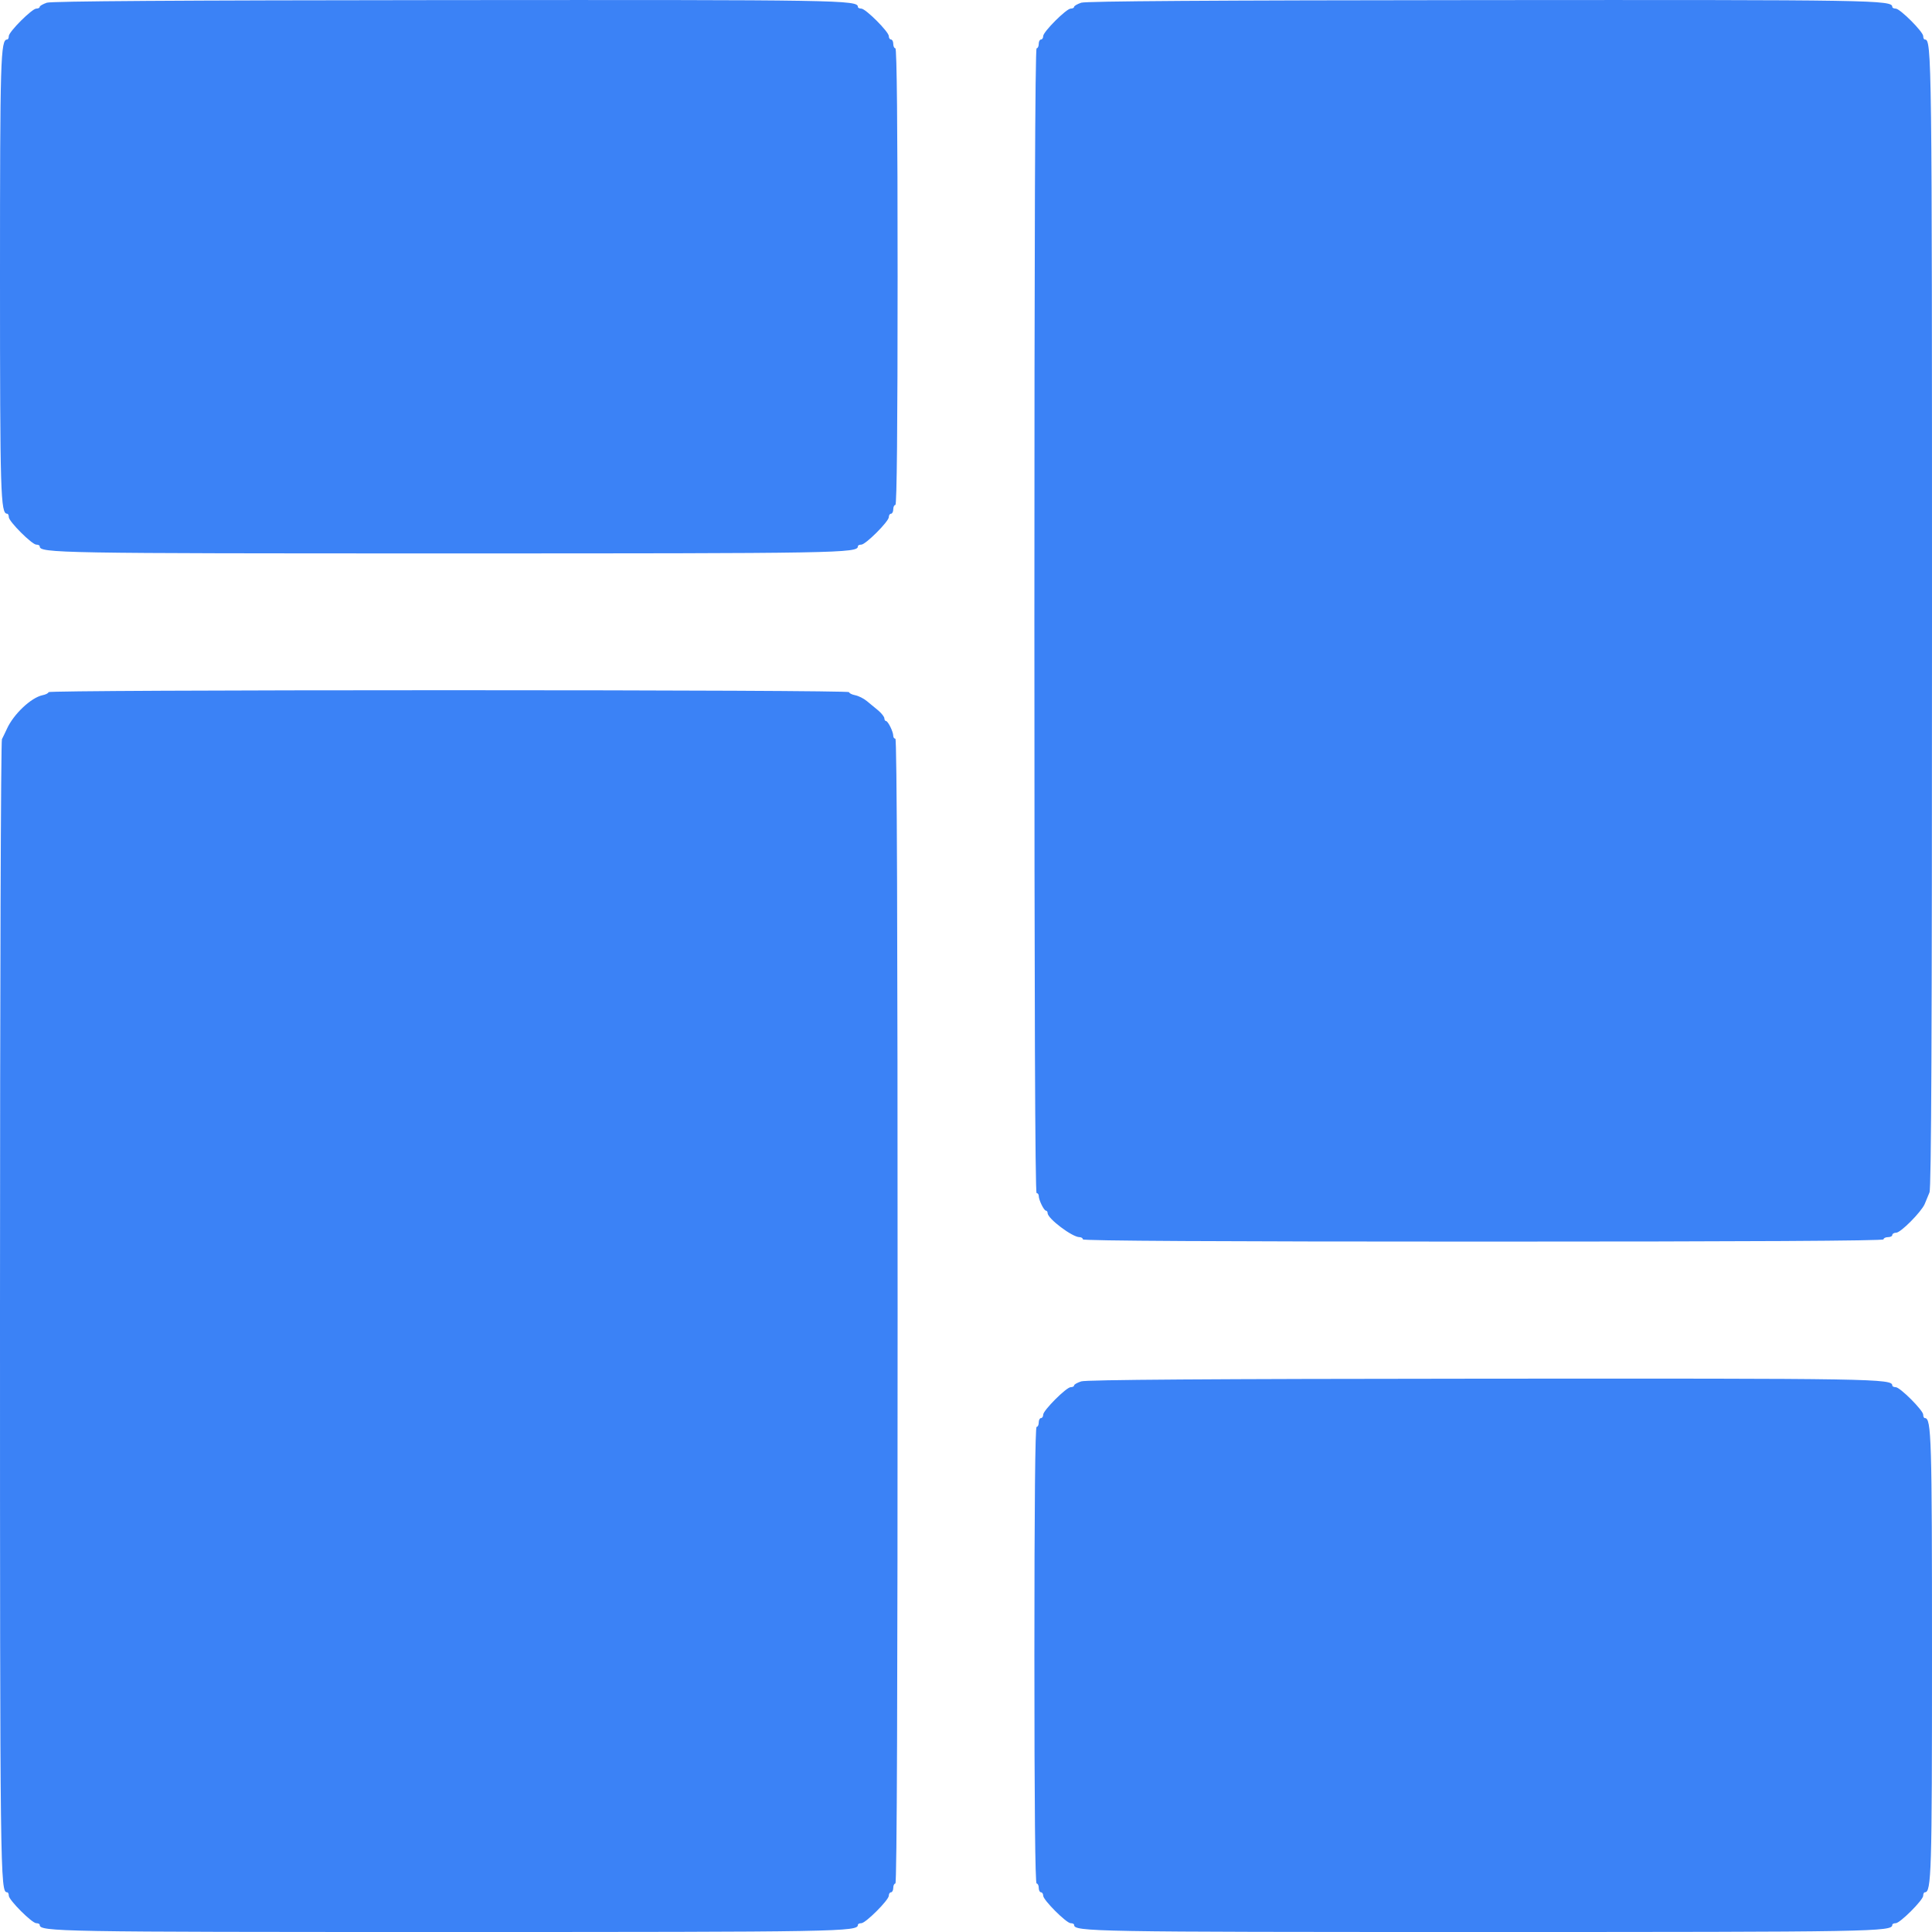 <svg width="20" height="20" viewBox="0 0 20 20" fill="none" xmlns="http://www.w3.org/2000/svg">
<path fill-rule="evenodd" clip-rule="evenodd" d="M0.485 0.028C0.444 0.042 0.411 0.061 0.411 0.071C0.411 0.081 0.395 0.089 0.376 0.089C0.331 0.089 0.091 0.329 0.091 0.374C0.091 0.393 0.084 0.409 0.074 0.409C0.006 0.409 0 0.609 0 2.863C0 5.118 0.006 5.318 0.074 5.318C0.084 5.318 0.091 5.334 0.091 5.353C0.091 5.398 0.331 5.638 0.376 5.638C0.395 5.638 0.411 5.645 0.411 5.655C0.411 5.726 0.585 5.729 4.646 5.729C8.707 5.729 8.881 5.726 8.881 5.655C8.881 5.645 8.897 5.638 8.916 5.638C8.961 5.638 9.201 5.398 9.201 5.353C9.201 5.334 9.211 5.318 9.224 5.318C9.236 5.318 9.247 5.297 9.247 5.272C9.247 5.247 9.257 5.227 9.269 5.227C9.284 5.227 9.292 4.424 9.292 2.863C9.292 1.303 9.284 0.5 9.269 0.5C9.257 0.5 9.247 0.479 9.247 0.454C9.247 0.429 9.236 0.409 9.224 0.409C9.211 0.409 9.201 0.393 9.201 0.374C9.201 0.329 8.961 0.089 8.916 0.089C8.897 0.089 8.881 0.081 8.881 0.072C8.881 0 8.71 -0.002 4.629 0.001C1.818 0.003 0.536 0.012 0.485 0.028ZM11.193 0.028C11.152 0.042 11.119 0.061 11.119 0.071C11.119 0.081 11.103 0.089 11.084 0.089C11.039 0.089 10.799 0.329 10.799 0.374C10.799 0.393 10.789 0.409 10.776 0.409C10.764 0.409 10.753 0.429 10.753 0.454C10.753 0.479 10.743 0.5 10.731 0.5C10.715 0.5 10.708 2.49 10.708 6.425C10.708 10.36 10.715 12.351 10.731 12.351C10.743 12.351 10.753 12.364 10.753 12.38C10.753 12.422 10.807 12.533 10.828 12.533C10.837 12.533 10.845 12.545 10.845 12.558C10.845 12.615 11.1 12.807 11.175 12.807C11.194 12.807 11.21 12.818 11.21 12.83C11.21 12.845 12.607 12.853 15.354 12.853C18.101 12.853 19.498 12.845 19.498 12.83C19.498 12.818 19.518 12.807 19.543 12.807C19.569 12.807 19.589 12.797 19.589 12.784C19.589 12.772 19.607 12.761 19.629 12.761C19.676 12.761 19.887 12.548 19.924 12.465C19.937 12.434 19.96 12.379 19.974 12.344C19.993 12.297 20 10.71 20 6.435C20 0.554 19.998 0.409 19.926 0.409C19.916 0.409 19.909 0.393 19.909 0.374C19.909 0.329 19.669 0.089 19.624 0.089C19.605 0.089 19.589 0.081 19.589 0.072C19.589 0 19.418 -0.002 15.337 0.001C12.525 0.003 11.244 0.012 11.193 0.028ZM0.502 7.165C0.502 7.176 0.474 7.19 0.439 7.197C0.322 7.222 0.141 7.392 0.072 7.544C0.054 7.582 0.031 7.631 0.02 7.652C0.009 7.675 0 10.205 0 13.55C0 19.444 0.002 19.589 0.074 19.589C0.084 19.589 0.091 19.605 0.091 19.624C0.091 19.669 0.331 19.909 0.376 19.909C0.395 19.909 0.411 19.916 0.411 19.926C0.411 19.997 0.585 20 4.646 20C8.707 20 8.881 19.997 8.881 19.926C8.881 19.916 8.897 19.909 8.916 19.909C8.961 19.909 9.201 19.669 9.201 19.624C9.201 19.605 9.211 19.589 9.224 19.589C9.236 19.589 9.247 19.568 9.247 19.543C9.247 19.518 9.257 19.498 9.269 19.498C9.285 19.498 9.292 17.507 9.292 13.572C9.292 9.637 9.285 7.647 9.269 7.647C9.257 7.647 9.247 7.634 9.247 7.617C9.247 7.575 9.193 7.465 9.172 7.464C9.163 7.464 9.155 7.451 9.155 7.436C9.154 7.42 9.126 7.384 9.092 7.355C9.058 7.327 9.004 7.283 8.973 7.257C8.942 7.231 8.888 7.204 8.853 7.197C8.818 7.19 8.79 7.176 8.79 7.165C8.79 7.153 6.999 7.145 4.646 7.145C2.293 7.145 0.502 7.153 0.502 7.165ZM11.193 14.3C11.152 14.313 11.119 14.332 11.119 14.342C11.119 14.352 11.103 14.36 11.084 14.36C11.039 14.36 10.799 14.6 10.799 14.645C10.799 14.664 10.789 14.68 10.776 14.68C10.764 14.68 10.753 14.7 10.753 14.725C10.753 14.751 10.743 14.771 10.731 14.771C10.716 14.771 10.708 15.574 10.708 17.134C10.708 18.695 10.716 19.498 10.731 19.498C10.743 19.498 10.753 19.518 10.753 19.543C10.753 19.568 10.764 19.589 10.776 19.589C10.789 19.589 10.799 19.605 10.799 19.624C10.799 19.669 11.039 19.909 11.084 19.909C11.103 19.909 11.119 19.916 11.119 19.926C11.119 19.997 11.293 20 15.354 20C19.415 20 19.589 19.997 19.589 19.926C19.589 19.916 19.605 19.909 19.624 19.909C19.669 19.909 19.909 19.669 19.909 19.624C19.909 19.605 19.916 19.589 19.926 19.589C19.994 19.589 20 19.389 20 17.134C20 14.88 19.994 14.68 19.926 14.68C19.916 14.68 19.909 14.664 19.909 14.645C19.909 14.6 19.669 14.36 19.624 14.36C19.605 14.36 19.589 14.352 19.589 14.343C19.589 14.272 19.418 14.269 15.337 14.272C12.525 14.274 11.244 14.283 11.193 14.3Z" fill="#3B82F6"/>
</svg>
